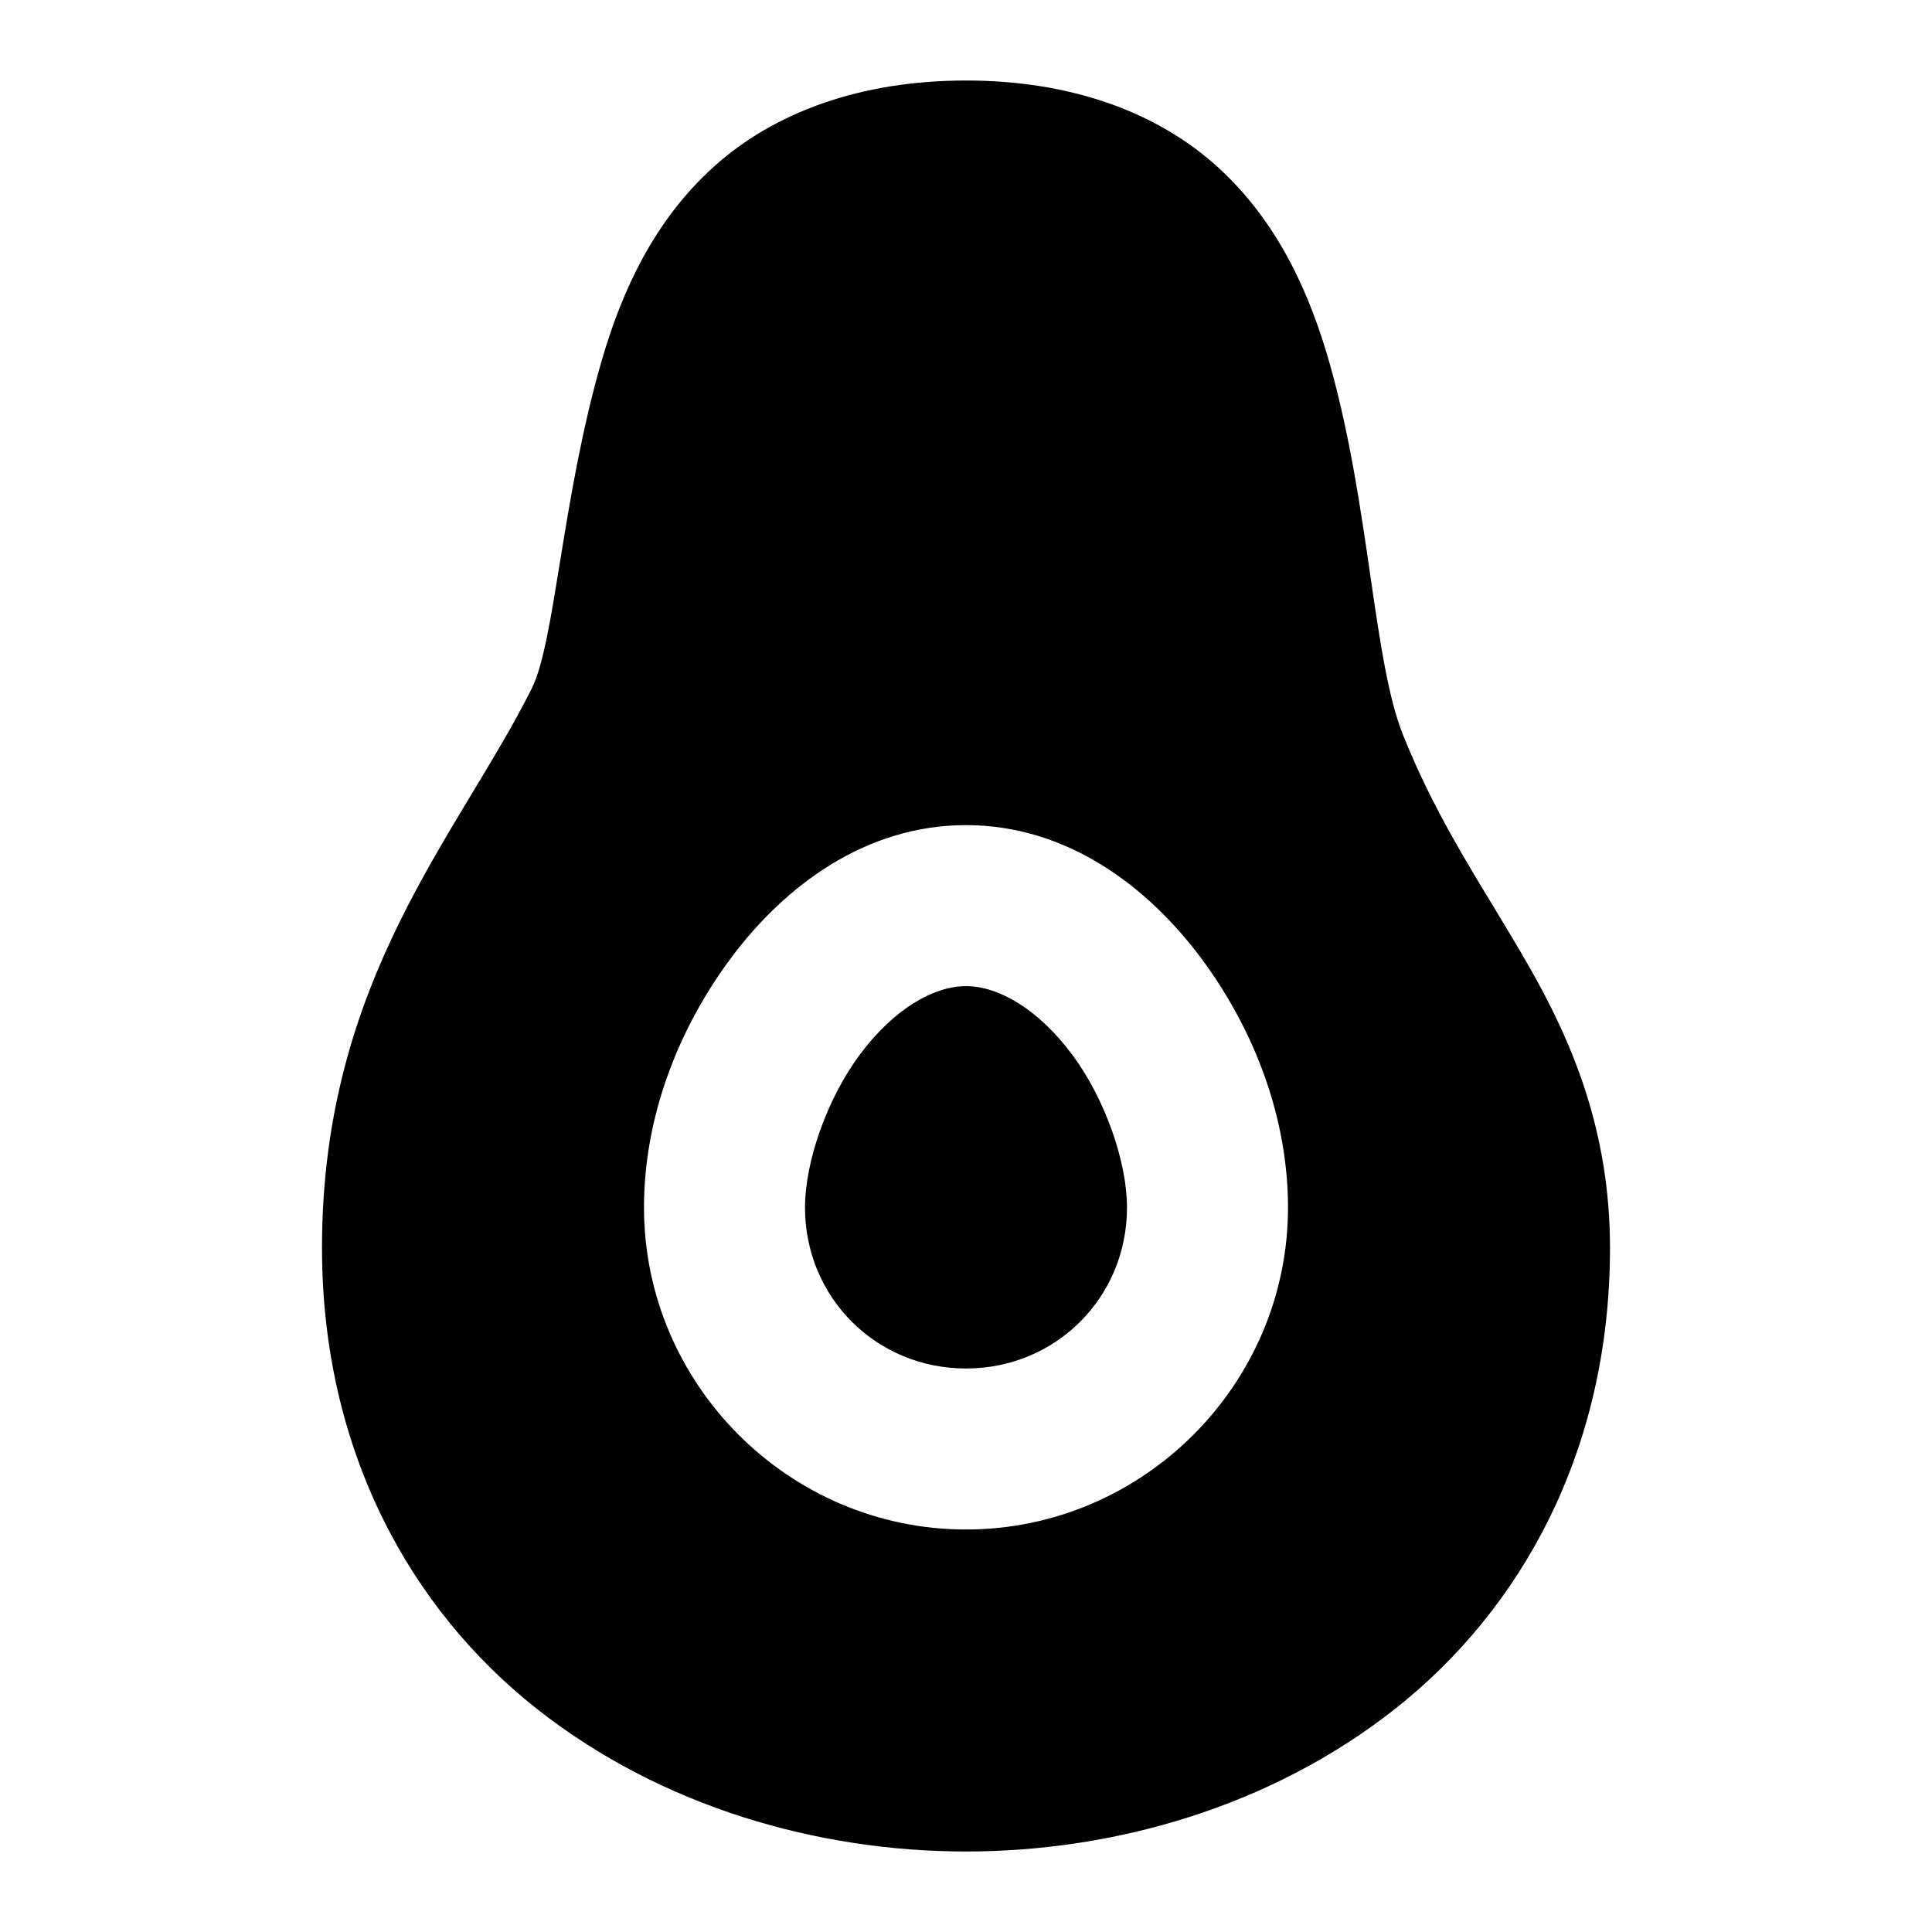 <svg xmlns="http://www.w3.org/2000/svg" width="48" height="48" viewBox="0 0 48 48"><path d="M24 2c-2.62 0-4.766.79-6.262 2.139-1.495 1.347-2.287 3.1-2.783 4.8-.992 3.402-1.161 7.001-1.744 8.166C11.39 20.748 8 24.333 8 31c0 5.056 2.212 8.984 5.322 11.443C16.433 44.903 20.34 46 24 46s7.567-1.097 10.678-3.557C37.788 39.983 40 36.056 40 31c0-2.9-.942-5.118-2.014-6.992-1.07-1.875-2.222-3.485-3.129-5.75-.743-1.86-.82-5.647-1.806-9.172-.494-1.763-1.282-3.549-2.78-4.92S26.621 2 24 2Zm0 18.5c2.5 0 4.509 1.513 5.848 3.314S32 27.803 32 30c0 4.395-3.605 8-8 8s-8-3.605-8-8c0-2.197.813-4.384 2.152-6.186S21.501 20.5 24 20.5Z"/><path d="M24 24.5c-.815 0-1.804.581-2.637 1.701C20.531 27.321 20 28.884 20 30c0 2.233 1.767 4 4 4s4-1.767 4-4c0-1.116-.53-2.679-1.363-3.799S24.815 24.5 24 24.5Z"/></svg>